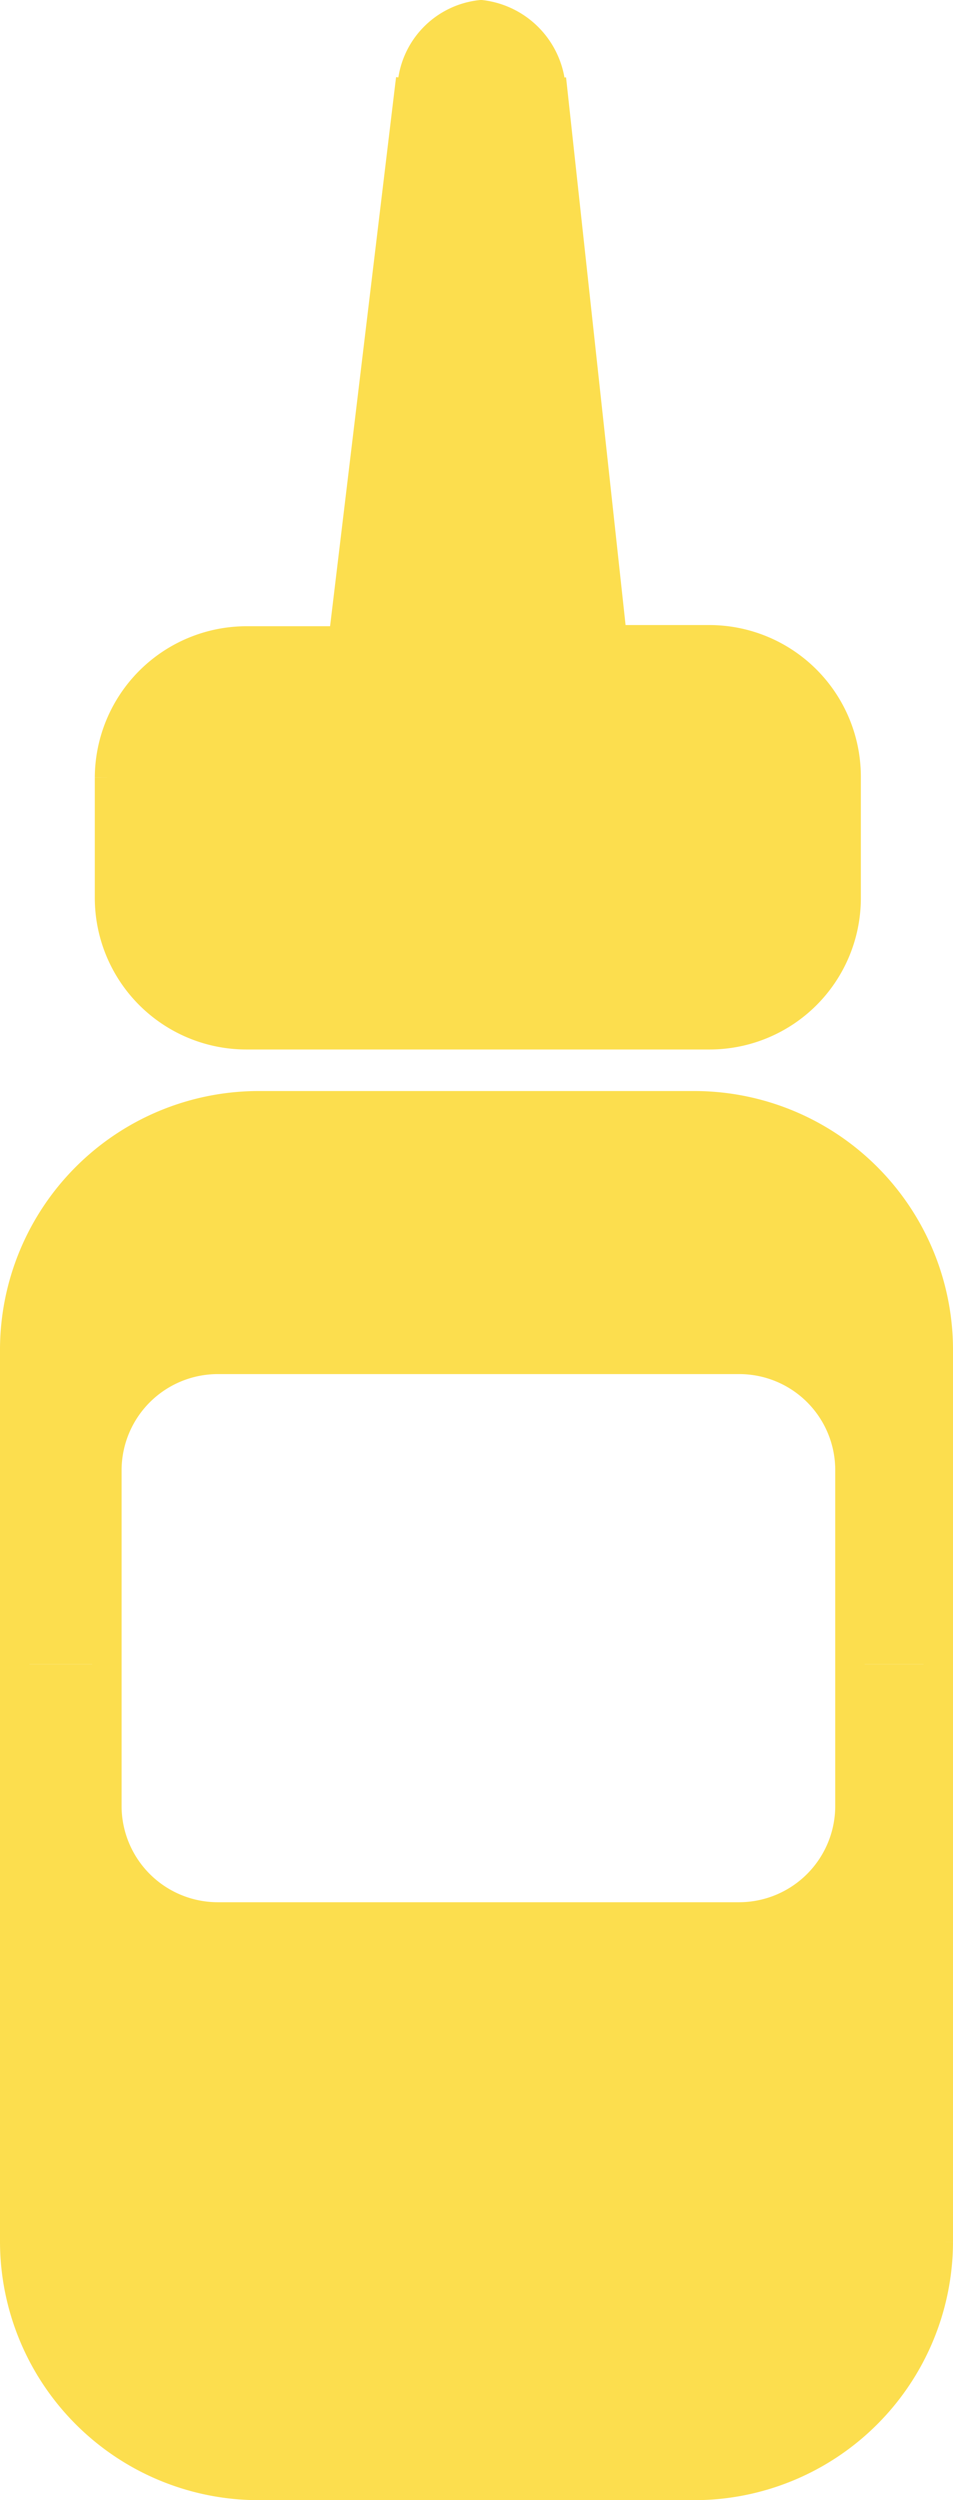 <svg id="Layer_2" data-name="Layer 2" xmlns="http://www.w3.org/2000/svg" viewBox="0 0 32.37 84.88"><defs><style>.cls-1{fill:#fcde4e;}.cls-2{fill:none;stroke:#fcde4e;stroke-miterlimit:10;}</style></defs><title>filled</title><path class="cls-1" d="M364.77,417.74h0.07l2,18.49h-9.14l2.26-18.8h0.08a2.62,2.62,0,0,1,2.34-2.43A2.7,2.7,0,0,1,364.77,417.74Z" transform="translate(-346.05 -414.5)"/><path class="cls-1" d="M374.79,440.86V445a4.64,4.64,0,0,1-4.63,4.63H354.41a4.65,4.65,0,0,1-4.64-4.63v-4.1a4.66,4.66,0,0,1,4.64-4.64h15.75A4.65,4.65,0,0,1,374.79,440.86Z" transform="translate(-346.05 -414.5)"/><path class="cls-1" d="M377.92,460.29V471h-3v-6.6a3.76,3.76,0,0,0-3.75-3.75H353.44a3.77,3.77,0,0,0-3.76,3.75V471h-3.13V460.29a8.29,8.29,0,0,1,8.26-8.25h14.85A8.29,8.29,0,0,1,377.92,460.29Z" transform="translate(-346.05 -414.5)"/><path class="cls-1" d="M374.92,475.82V471h3v19.62a8.29,8.29,0,0,1-8.26,8.26H354.81a8.29,8.29,0,0,1-8.26-8.26V471h3.13v4.82a3.77,3.77,0,0,0,3.76,3.76h17.73A3.77,3.77,0,0,0,374.92,475.82Z" transform="translate(-346.05 -414.5)"/><path class="cls-2" d="M377.92,471v19.62a8.29,8.29,0,0,1-8.26,8.26H354.81a8.29,8.29,0,0,1-8.26-8.26V460.29a8.29,8.29,0,0,1,8.26-8.25h14.85a8.29,8.29,0,0,1,8.26,8.25V471Z" transform="translate(-346.05 -414.5)"/><path class="cls-2" d="M360,418.05a4.21,4.21,0,0,1,.05-0.62,2.62,2.62,0,0,1,2.34-2.43,2.7,2.7,0,0,1,2.38,2.74c0,0.1,0,.2,0,0.31" transform="translate(-346.05 -414.5)"/><path class="cls-2" d="M366.85,436.22h3.31a4.65,4.65,0,0,1,4.63,4.64V445a4.64,4.64,0,0,1-4.63,4.63H354.41a4.65,4.65,0,0,1-4.64-4.63v-4.1a4.66,4.66,0,0,1,4.64-4.64h12.44Z" transform="translate(-346.05 -414.5)"/><polyline class="cls-2" points="13.95 2.68 13.92 2.92 11.66 21.72"/><polyline class="cls-2" points="18.73 2.68 18.79 3.23 20.8 21.72"/><path class="cls-2" d="M374.92,471v4.82a3.77,3.77,0,0,1-3.75,3.76H353.44a3.77,3.77,0,0,1-3.76-3.76V464.4a3.77,3.77,0,0,1,3.76-3.75h17.73a3.76,3.76,0,0,1,3.75,3.75V471Z" transform="translate(-346.05 -414.5)"/></svg>